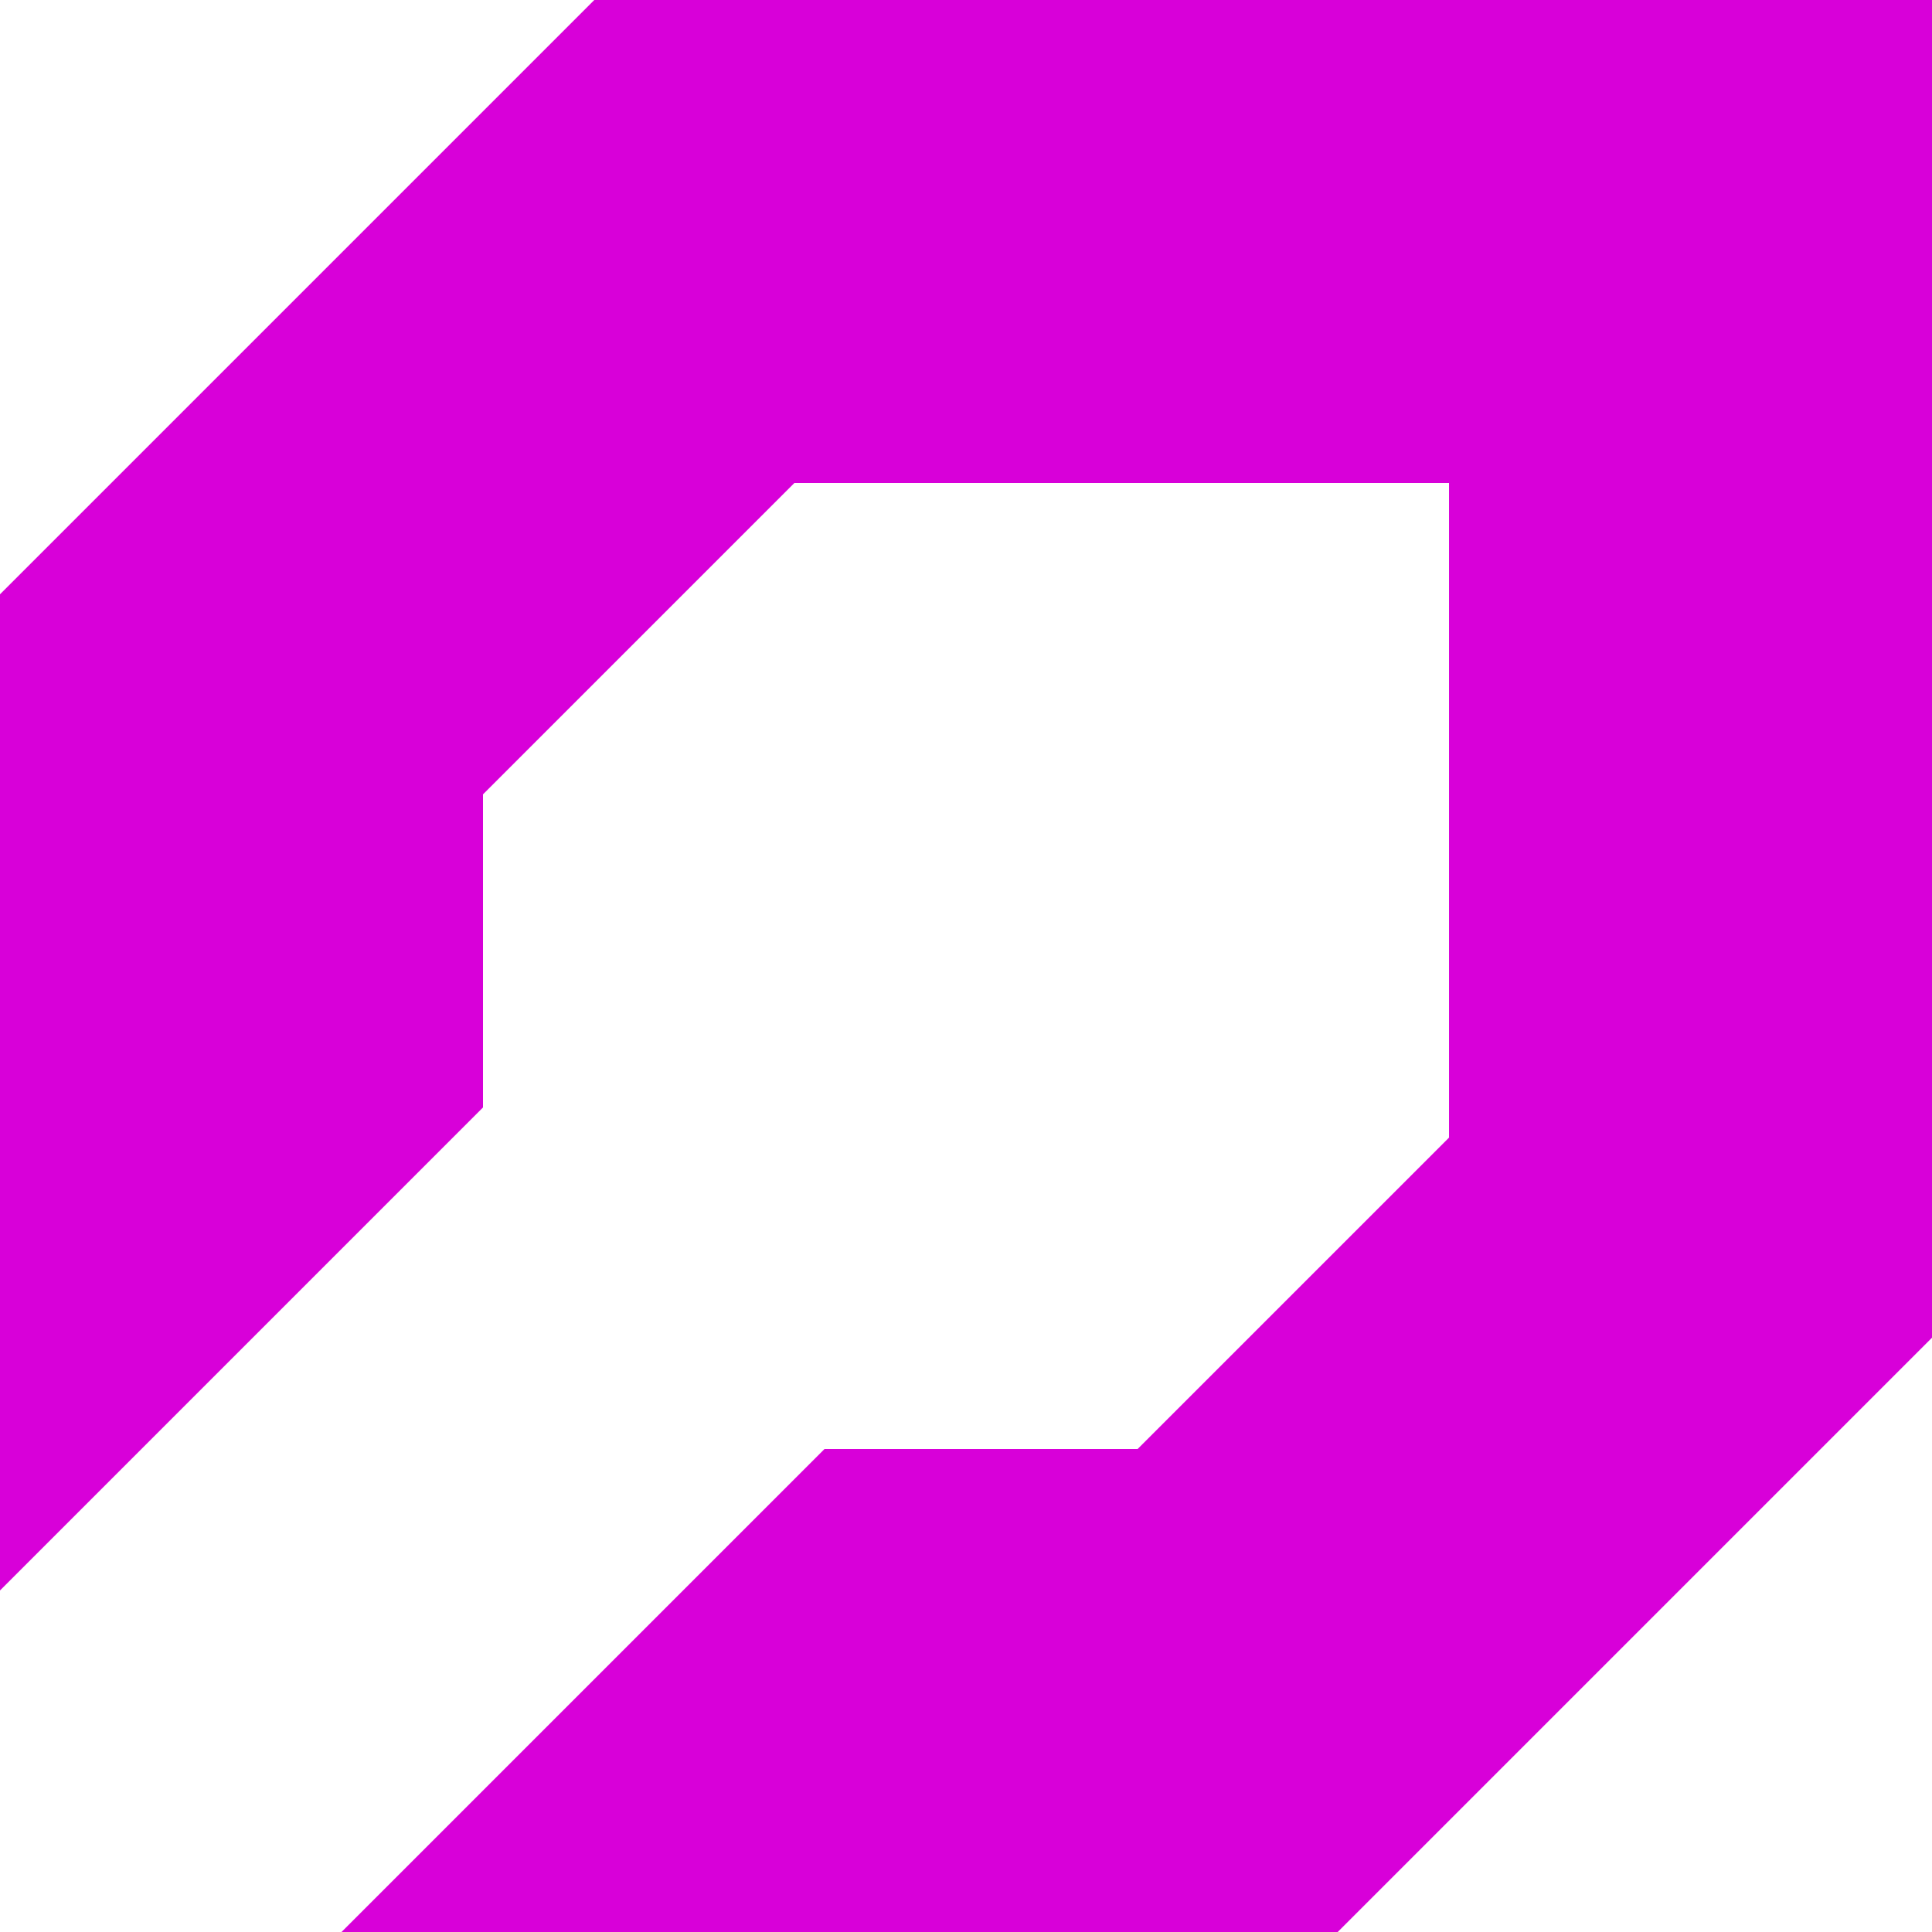 <svg xmlns="http://www.w3.org/2000/svg" width="128" height="128" xmlns:v="https://vecta.io/nano"><path d="M54.628 95.999L22.627 128h66L128 88.627V0H39.373L0 39.373v66l32-32.002V52.628L52.63 31.999h43.371V75.37L75.371 95.999z" fill="#d800d9"/></svg>